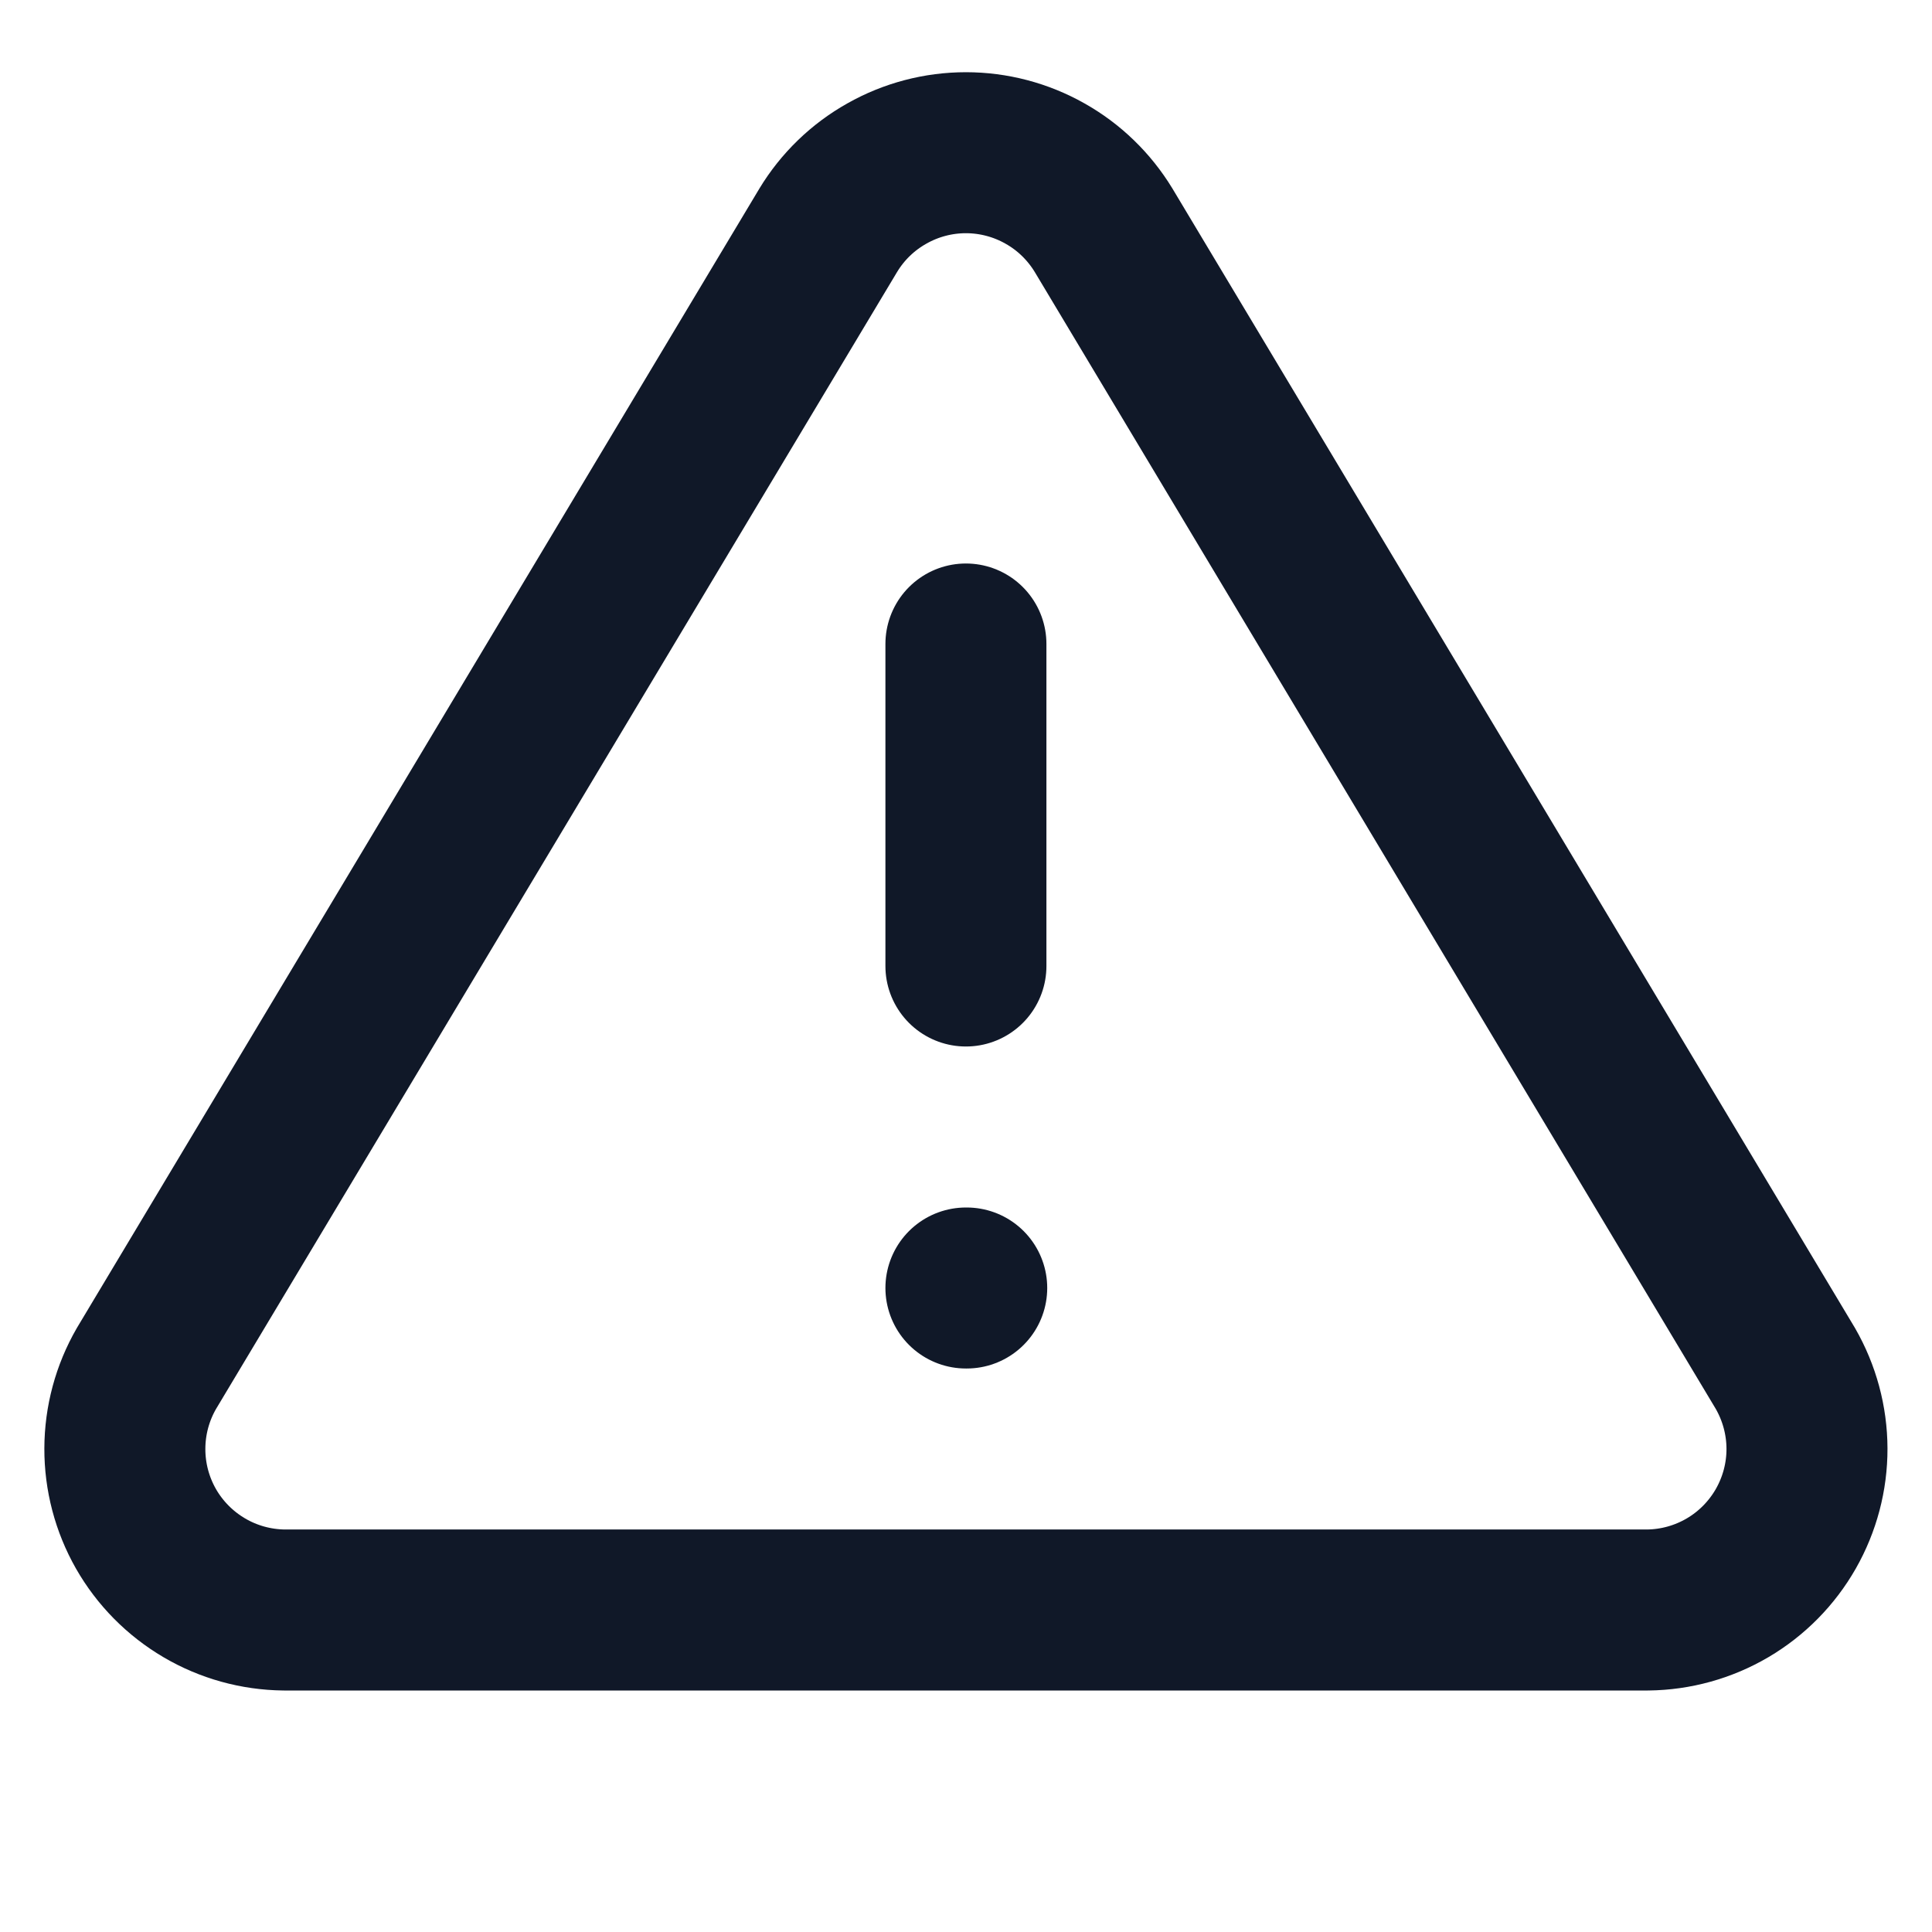 <svg width="24" height="24" viewBox="0 0 24 24" fill="none" xmlns="http://www.w3.org/2000/svg">
<path d="M11.999 8V12M11.999 16H12.009M10.289 2.86L1.819 17C1.644 17.303 1.552 17.645 1.551 17.995C1.55 18.344 1.64 18.687 1.813 18.991C1.986 19.294 2.236 19.547 2.537 19.724C2.837 19.901 3.18 19.996 3.529 20H20.469C20.818 19.996 21.16 19.901 21.461 19.724C21.762 19.547 22.011 19.294 22.184 18.991C22.357 18.687 22.448 18.344 22.447 17.995C22.446 17.645 22.353 17.303 22.179 17L13.709 2.86C13.53 2.566 13.28 2.323 12.98 2.155C12.681 1.986 12.342 1.897 11.999 1.897C11.655 1.897 11.317 1.986 11.018 2.155C10.718 2.323 10.467 2.566 10.289 2.86Z" stroke="#101828" stroke-width="2" stroke-linecap="round" stroke-linejoin="round"/>
</svg>
